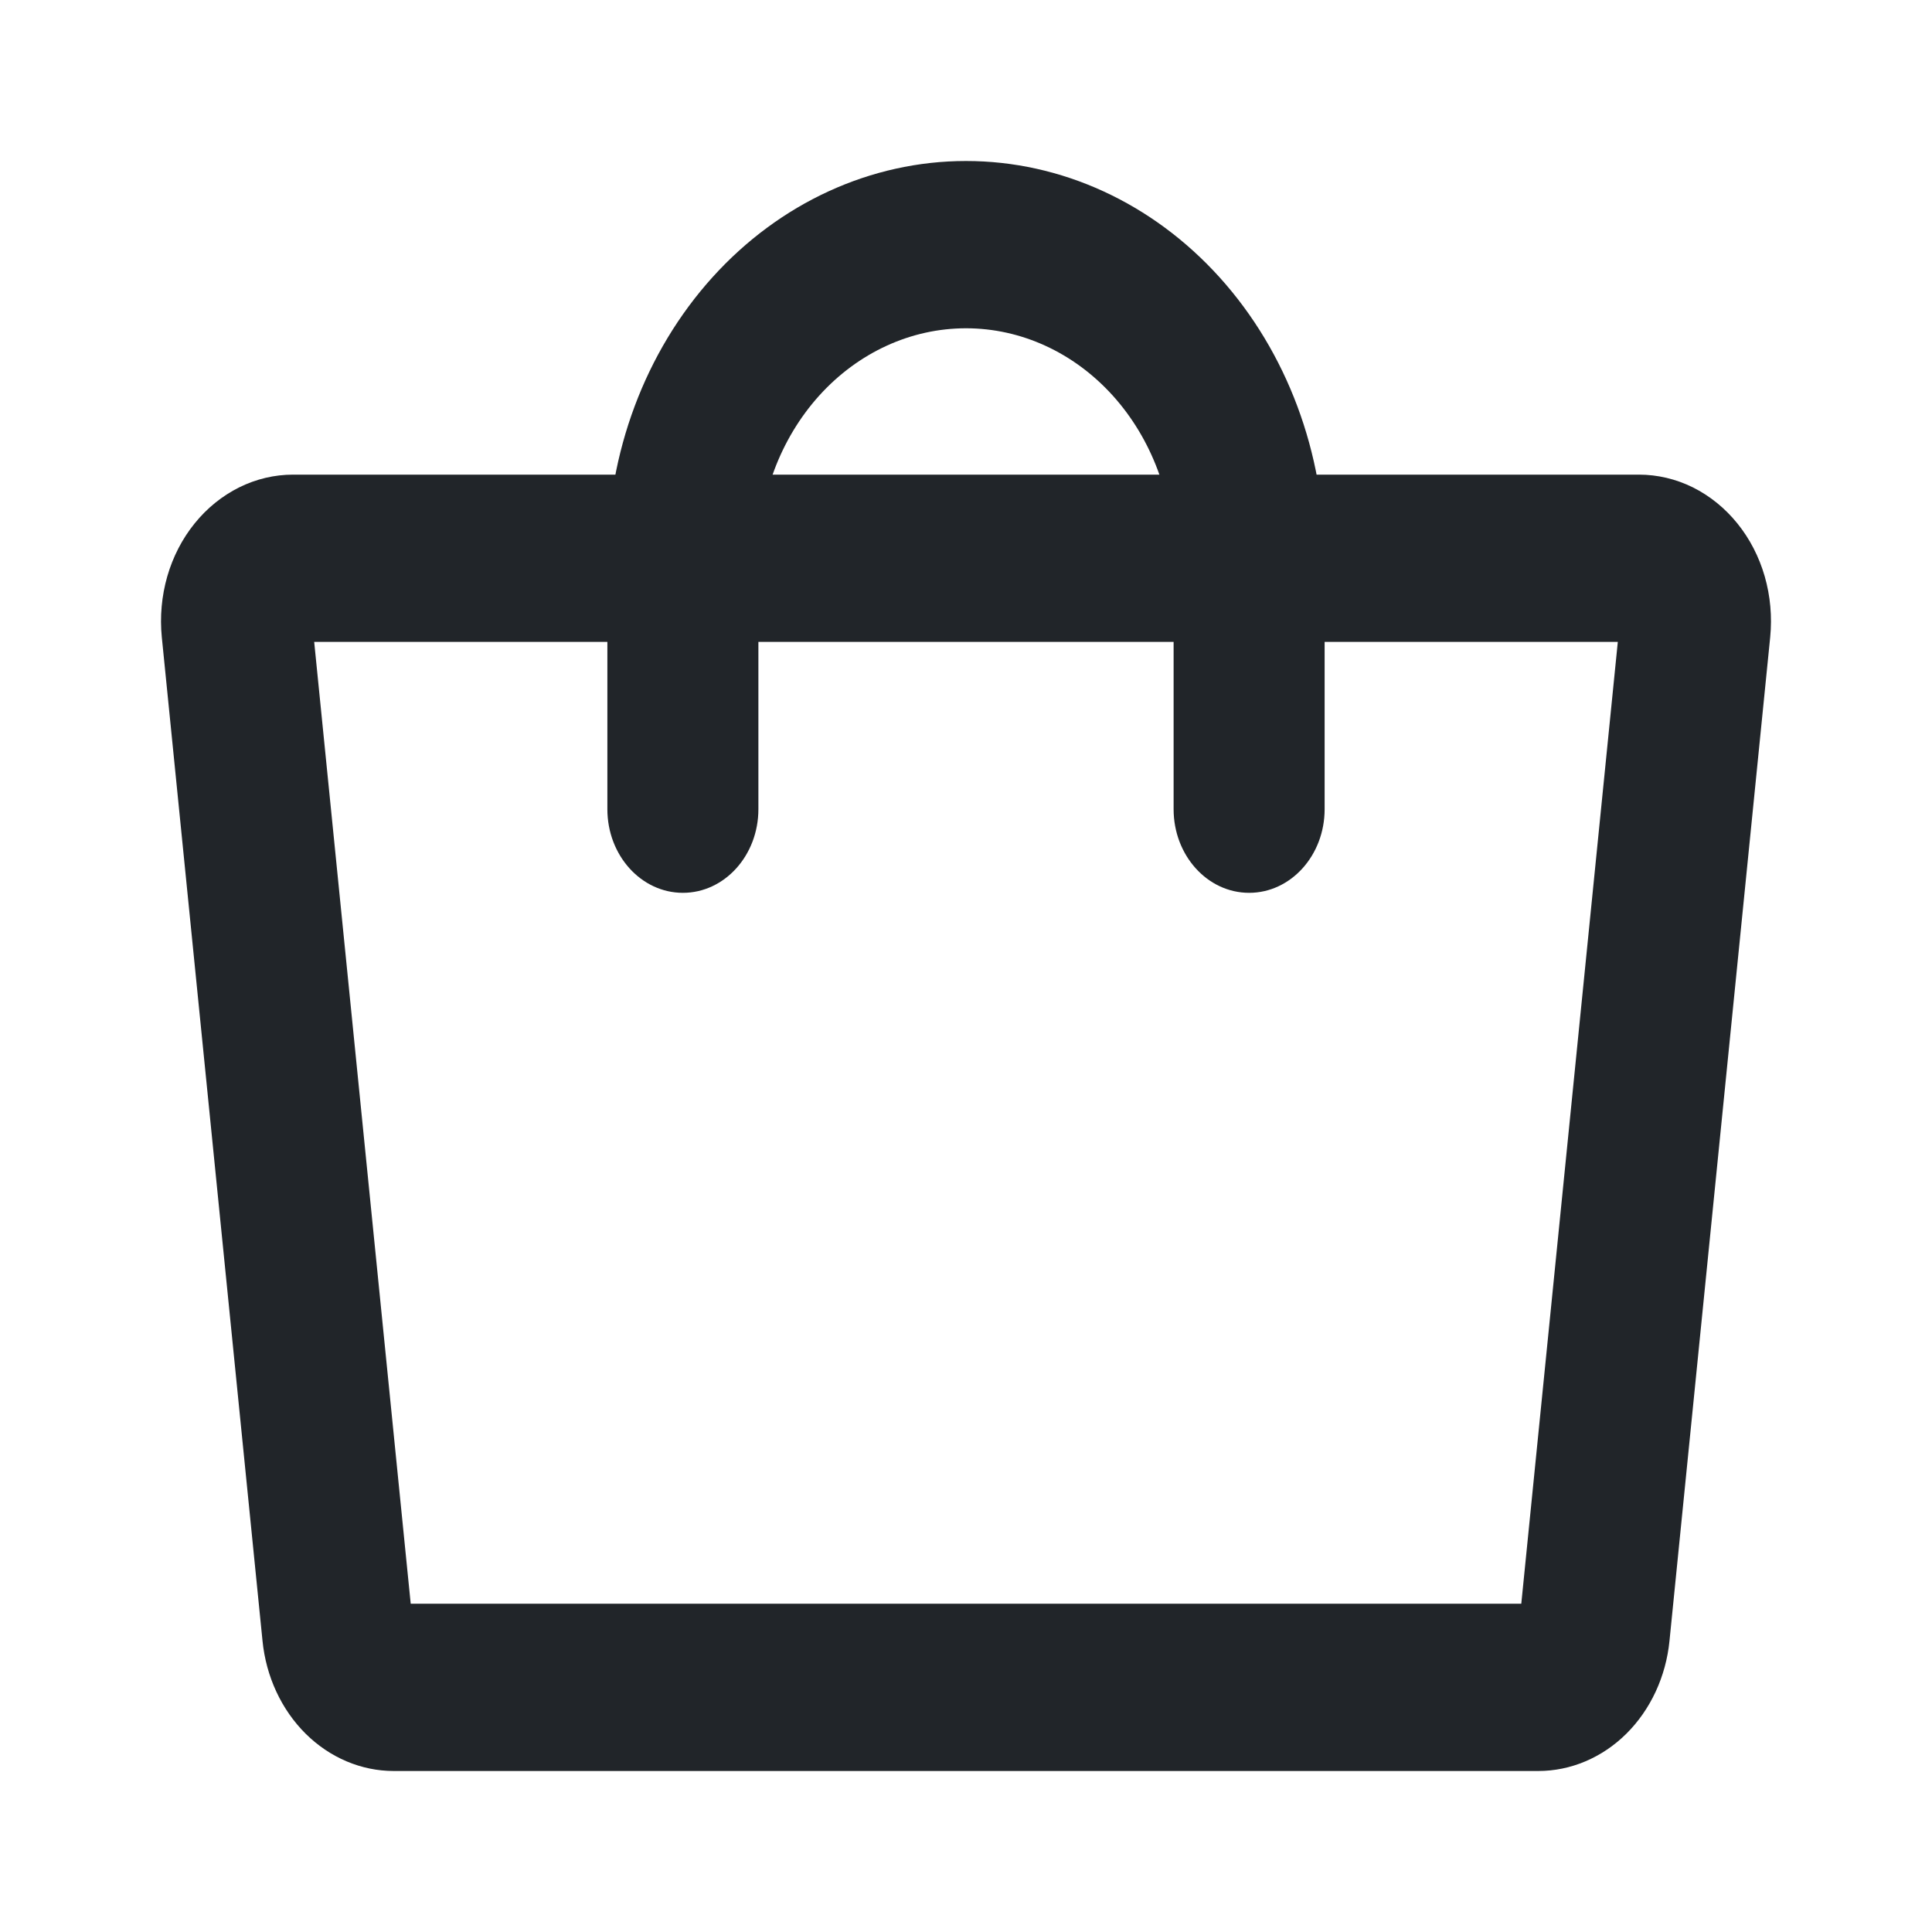 <svg width="24" height="24" viewBox="0 0 24 24" fill="none" xmlns="http://www.w3.org/2000/svg">
<path fill-rule="evenodd" clip-rule="evenodd" d="M3.903 7.974L5.102 19.922H18.898L20.097 7.974H3.903ZM2.972 6.054C3.182 5.95 3.41 5.896 3.641 5.896H20.359C20.59 5.896 20.818 5.95 21.029 6.054C21.239 6.159 21.428 6.311 21.582 6.502C21.736 6.692 21.852 6.917 21.922 7.16C21.992 7.404 22.015 7.661 21.99 7.915L20.739 20.383C20.695 20.827 20.504 21.238 20.203 21.537C19.902 21.835 19.512 22 19.108 22H4.892C4.488 22 4.098 21.835 3.797 21.537C3.496 21.238 3.305 20.827 3.261 20.383L2.01 7.915C1.985 7.661 2.008 7.404 2.078 7.16C2.148 6.917 2.264 6.692 2.418 6.502C2.572 6.311 2.761 6.159 2.972 6.054Z" fill="#212529"/>
<path fill-rule="evenodd" clip-rule="evenodd" d="M12 4.078C11.316 4.078 10.66 4.379 10.176 4.915C9.693 5.451 9.421 6.177 9.421 6.935V10.052C9.421 10.626 9.001 11.091 8.483 11.091C7.965 11.091 7.545 10.626 7.545 10.052V6.935C7.545 5.626 8.014 4.371 8.85 3.445C9.685 2.52 10.819 2 12 2C13.182 2 14.315 2.52 15.15 3.445C15.986 4.371 16.455 5.626 16.455 6.935V10.052C16.455 10.626 16.035 11.091 15.517 11.091C14.999 11.091 14.579 10.626 14.579 10.052V6.935C14.579 6.177 14.307 5.451 13.824 4.915C13.34 4.379 12.684 4.078 12 4.078Z" fill="#212529"/>
</svg>
